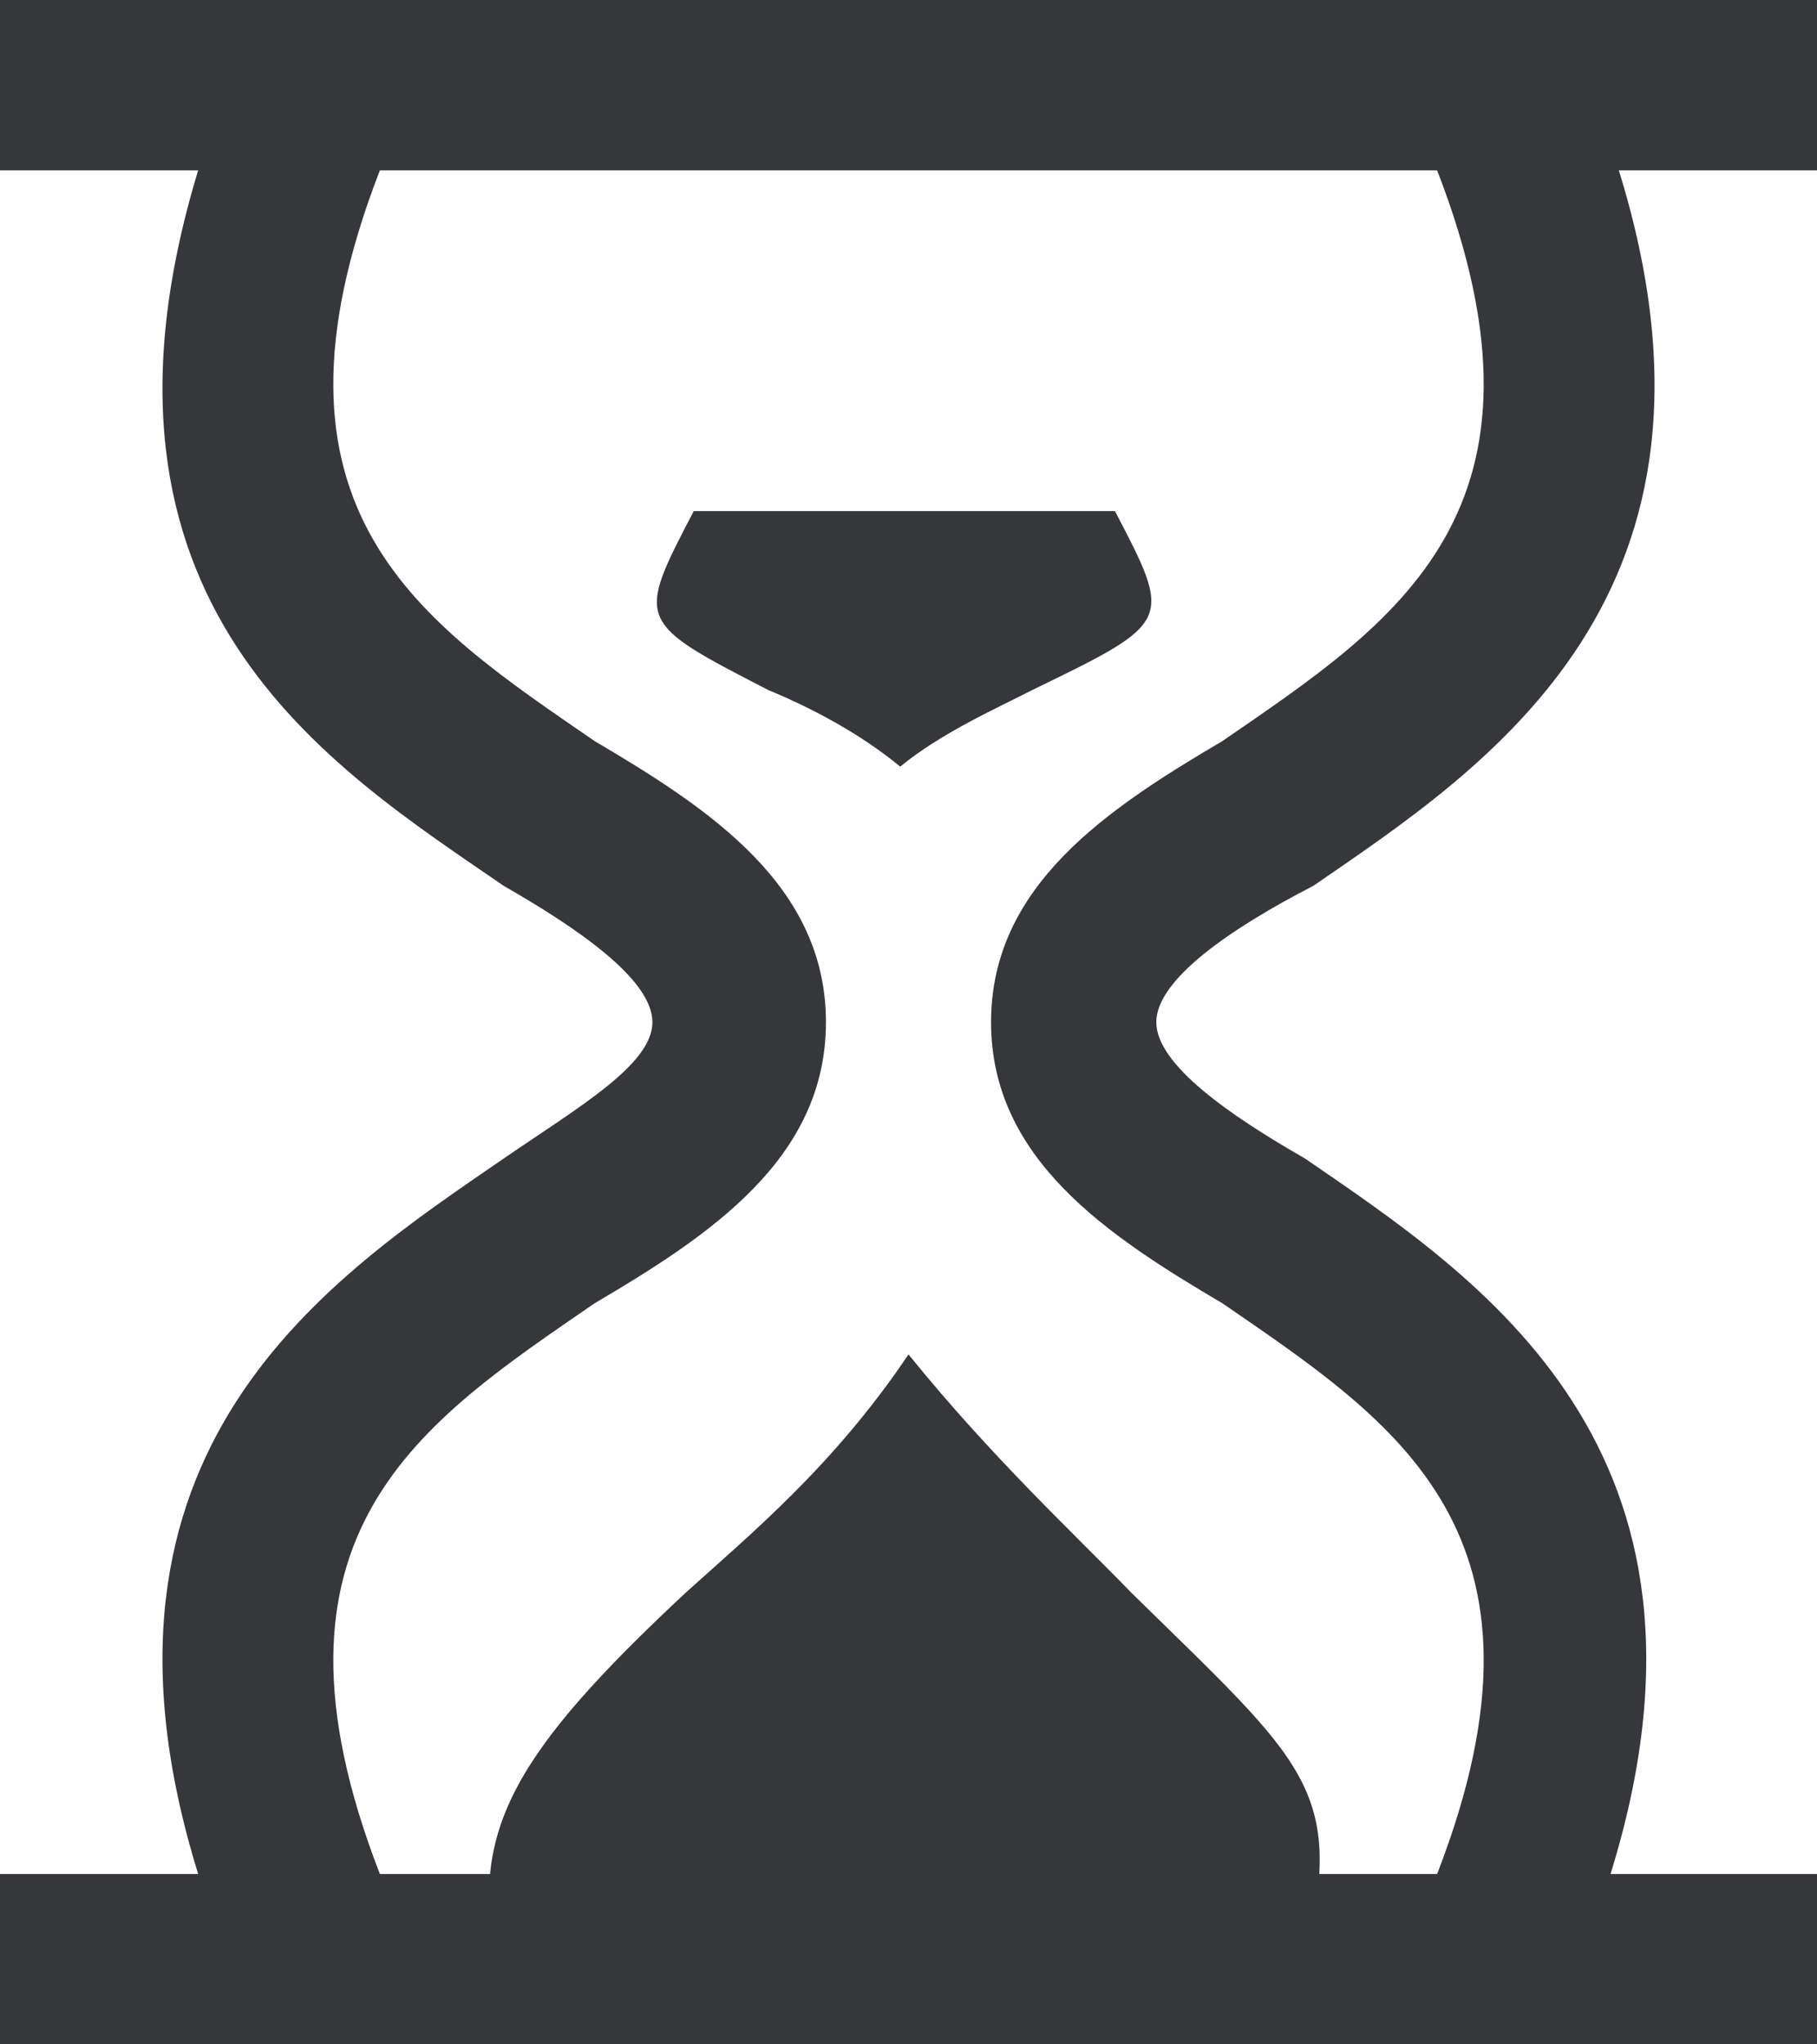 <svg width="16" height="18" viewBox="0 0 16 18" fill="none" xmlns="http://www.w3.org/2000/svg">
<path d="M16 18H0V16.5H1.745C0.582 12.75 2.909 11.25 4.436 10.2C5.091 9.75 5.745 9.375 5.745 9C5.745 8.625 5.091 8.175 4.436 7.8C2.909 6.75 0.582 5.325 1.745 1.5H0V0H16V1.5H14.255C15.418 5.25 13.091 6.75 11.564 7.8C10.836 8.175 10.182 8.625 10.182 9C10.182 9.375 10.836 9.825 11.491 10.2C13.018 11.25 15.345 12.75 14.182 16.5H16V18ZM3.345 16.5H12.655C13.818 13.5 12.291 12.525 10.764 11.475C9.745 10.875 8.727 10.2 8.727 9C8.727 7.8 9.745 7.125 10.764 6.525C12.291 5.475 13.818 4.5 12.655 1.5H3.345C2.182 4.5 3.709 5.475 5.236 6.525C6.255 7.125 7.273 7.8 7.273 9C7.273 10.2 6.255 10.875 5.236 11.475C3.709 12.525 2.182 13.5 3.345 16.5Z" fill="#36373A"/>
<path d="M11.491 17.25H4.364C4.145 16.125 4.509 15.45 6.036 14.025C6.618 13.5 7.345 12.9 8 11.925C8.727 12.825 9.455 13.5 9.964 14.025C11.491 15.525 11.854 15.75 11.491 17.25Z" fill="#36373A"/>
<path d="M6.109 4.5C5.6 5.475 5.6 5.475 6.764 6.075C7.127 6.225 7.564 6.45 7.927 6.75C8.291 6.45 8.8 6.225 9.091 6.075C10.327 5.475 10.327 5.475 9.818 4.5" fill="#36373A"/>
</svg>
